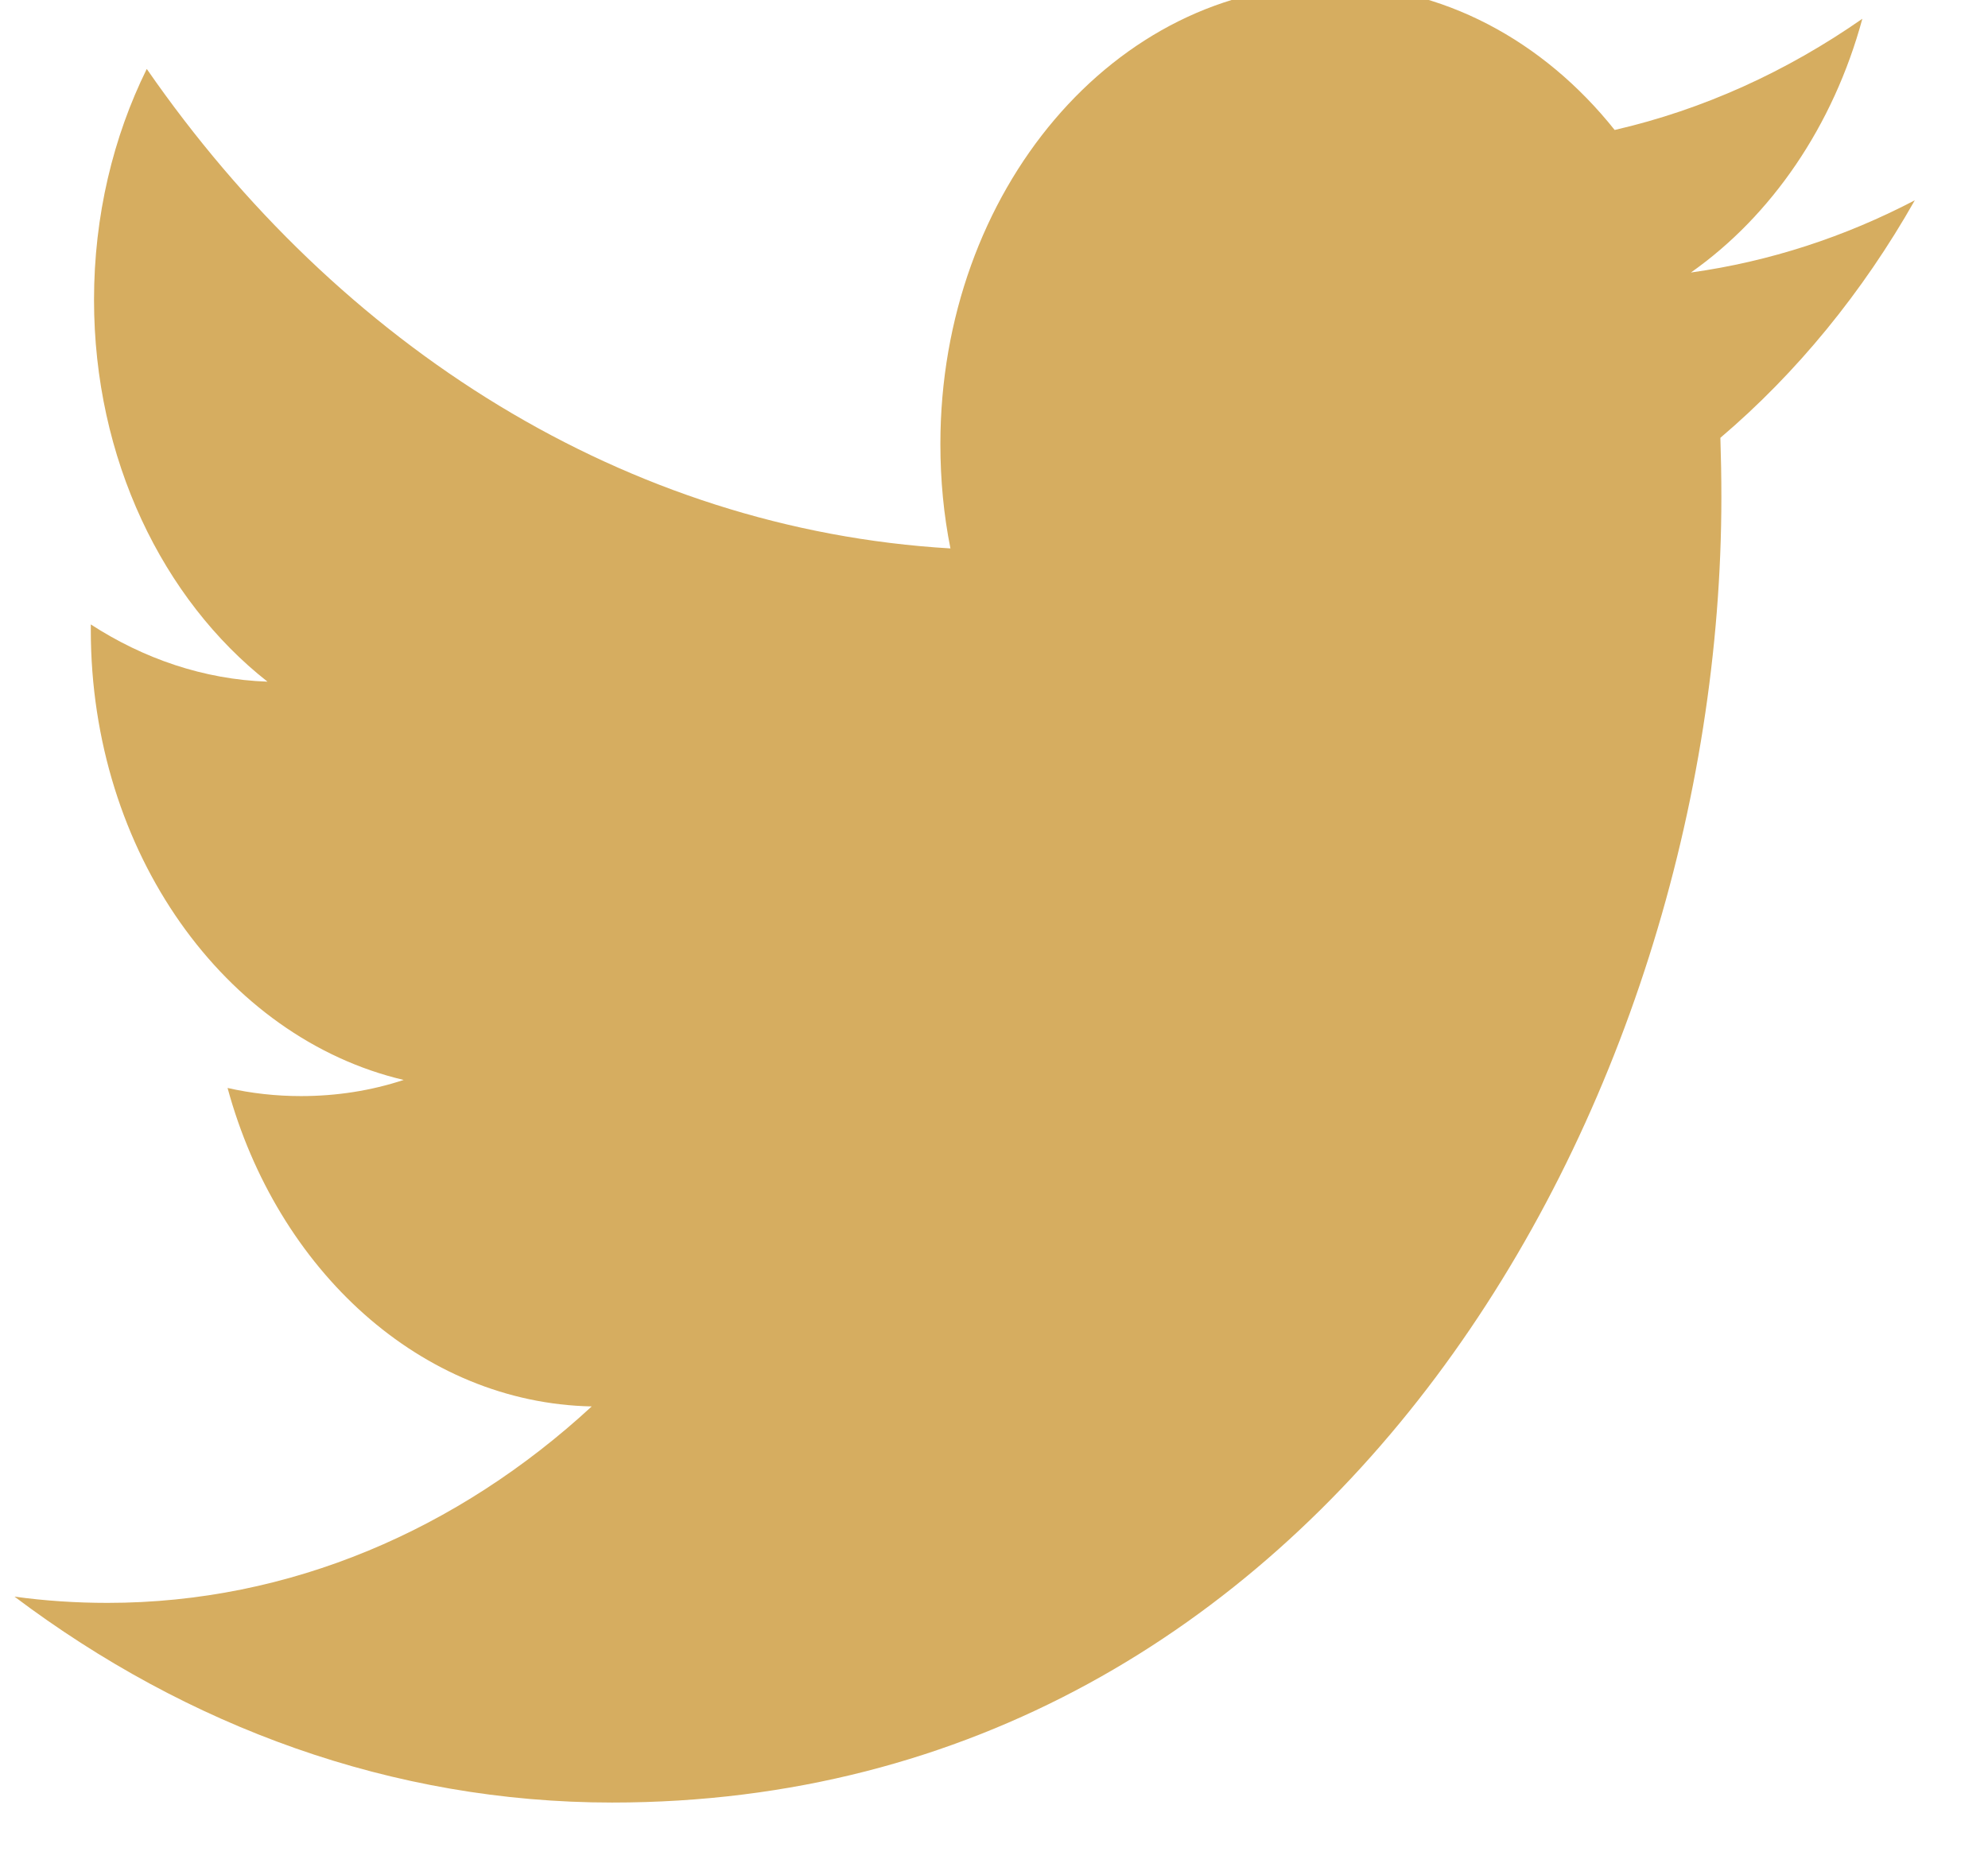 <svg width="34" height="32" viewBox="0 0 34 32" fill="none" xmlns="http://www.w3.org/2000/svg" xmlns:xlink="http://www.w3.org/1999/xlink">
<path d="M32.748,3.426C31.554,4.05 30.268,4.473 28.919,4.661C30.297,3.691 31.354,2.153 31.851,0.321C30.562,1.219 29.137,1.873 27.615,2.223C26.401,0.699 24.667,-0.253 22.748,-0.253C19.069,-0.253 16.083,3.26 16.083,7.593C16.083,8.208 16.14,8.806 16.255,9.38C10.713,9.053 5.801,5.932 2.51,1.179C1.936,2.342 1.608,3.691 1.608,5.128C1.608,7.849 2.785,10.252 4.575,11.659C3.483,11.621 2.453,11.264 1.553,10.68L1.553,10.777C1.553,14.58 3.852,17.752 6.904,18.471C6.345,18.655 5.755,18.747 5.147,18.747C4.718,18.747 4.298,18.7 3.892,18.608C4.74,21.724 7.201,23.994 10.12,24.055C7.838,26.16 4.962,27.415 1.839,27.415C1.301,27.415 0.769,27.38 0.248,27.308C3.199,29.53 6.705,30.83 10.469,30.83C22.735,30.83 29.44,18.875 29.44,8.505C29.44,8.164 29.434,7.822 29.423,7.488C30.726,6.381 31.857,5 32.748,3.426Z" fill="#D6AD60"/>
</svg>

